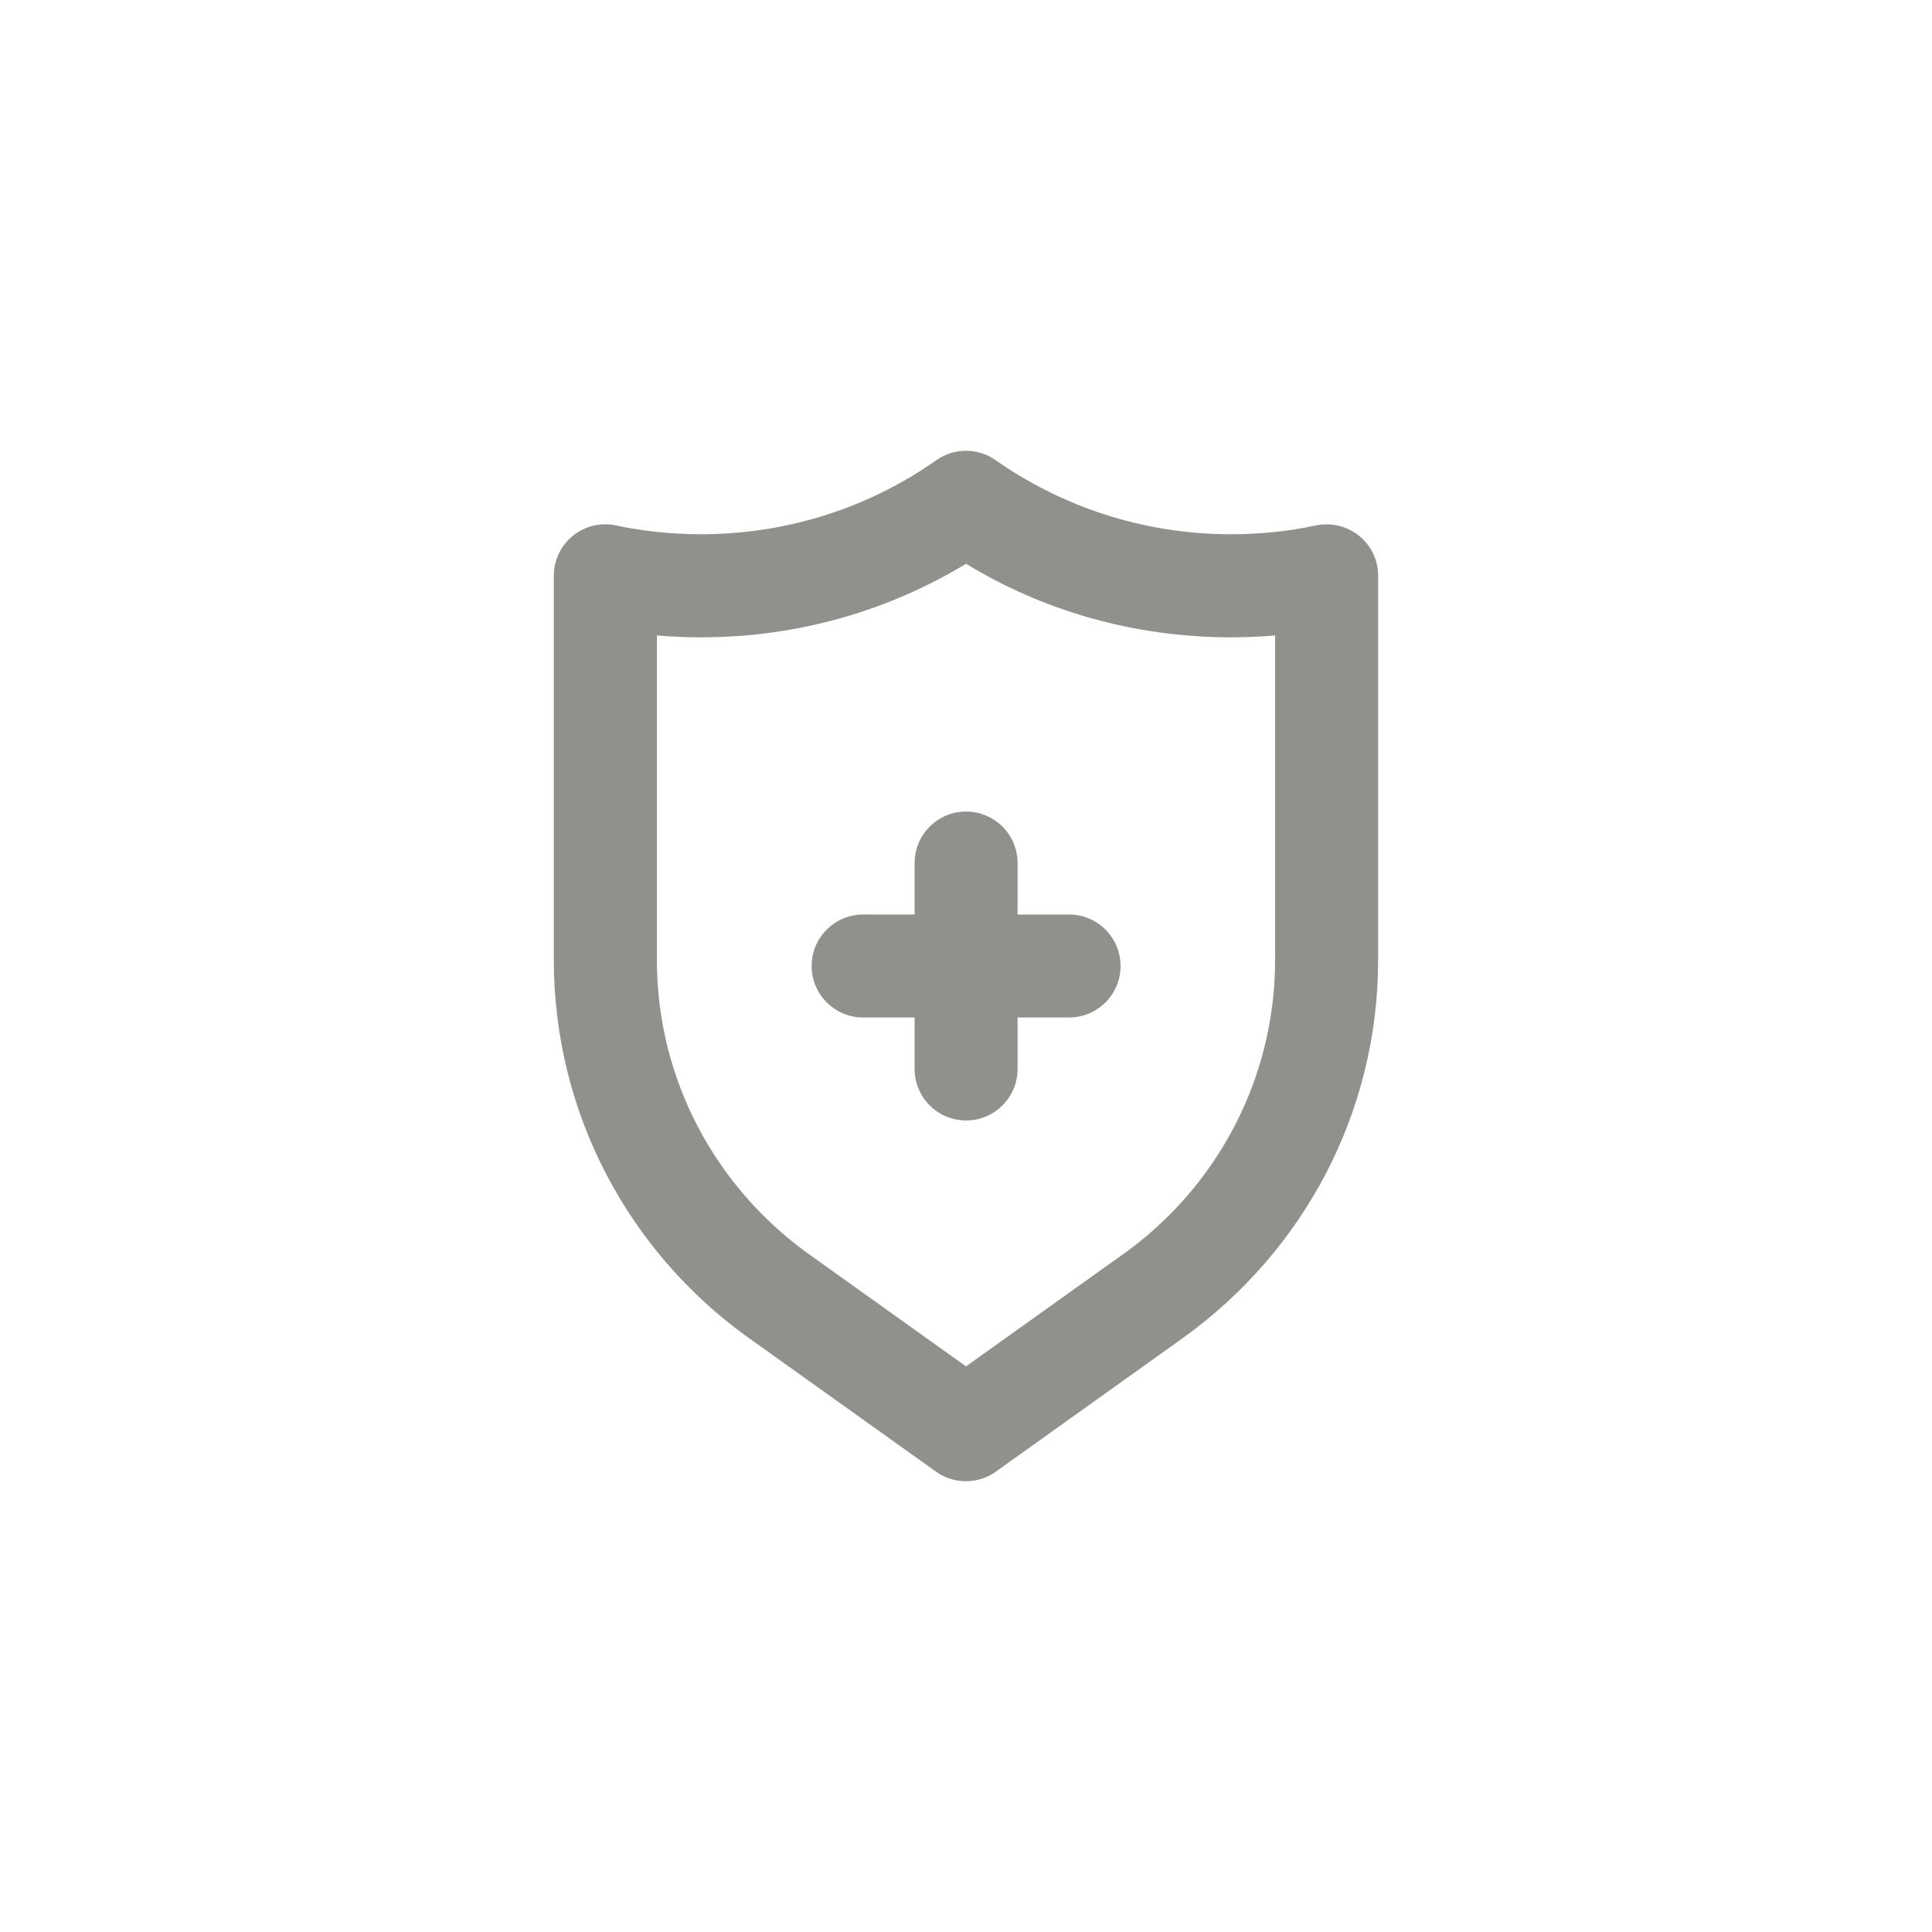 <!-- Generated by IcoMoon.io -->
<svg version="1.1" xmlns="http://www.w3.org/2000/svg" width="40" height="40" viewBox="0 0 40 40">
<title>ul-shield-plus</title>
<path fill="#91908d" d="M22.134 18.934h-1.066v-1.066c0-0.589-0.478-1.066-1.066-1.066s-1.066 0.478-1.066 1.066v0 1.066h-1.066c-0.589 0-1.066 0.478-1.066 1.066s0.478 1.066 1.066 1.066v0h1.066v1.066c0 0.589 0.478 1.066 1.066 1.066s1.066-0.478 1.066-1.066v0-1.066h1.066c0.589 0 1.066-0.478 1.066-1.066s-0.478-1.066-1.066-1.066v0zM28.139 11.094c-0.182-0.149-0.418-0.238-0.674-0.238-0.077 0-0.152 0.008-0.224 0.023l0.007-0.002c-0.529 0.117-1.137 0.184-1.76 0.184-1.826 0-3.518-0.575-4.904-1.554l0.026 0.018c-0.17-0.12-0.382-0.192-0.61-0.192s-0.44 0.072-0.614 0.194l0.003-0.002c-1.359 0.961-3.050 1.536-4.876 1.536-0.624 0-1.232-0.067-1.818-0.194l0.056 0.010c-0.066-0.014-0.142-0.022-0.219-0.022-0.589 0-1.066 0.478-1.066 1.066 0 0 0 0.001 0 0.001v0 7.954c0.003 3.207 1.576 6.047 3.991 7.793l0.028 0.019 3.894 2.781c0.172 0.124 0.387 0.198 0.62 0.198s0.448-0.074 0.623-0.201l-0.003 0.002 3.894-2.782c2.444-1.765 4.017-4.604 4.020-7.811v-7.954c0-0.334-0.153-0.631-0.392-0.826l-0.002-0.002zM26.4 19.875c-0.003 2.494-1.226 4.702-3.104 6.061l-0.022 0.015-3.274 2.338-3.274-2.338c-1.9-1.373-3.123-3.582-3.126-6.075v-6.721c0.275 0.026 0.596 0.040 0.919 0.040 2.025 0 3.917-0.566 5.527-1.55l-0.046 0.026c1.563 0.957 3.456 1.524 5.481 1.524 0.324 0 0.644-0.014 0.96-0.043l-0.041 0.003z"></path>
</svg>
